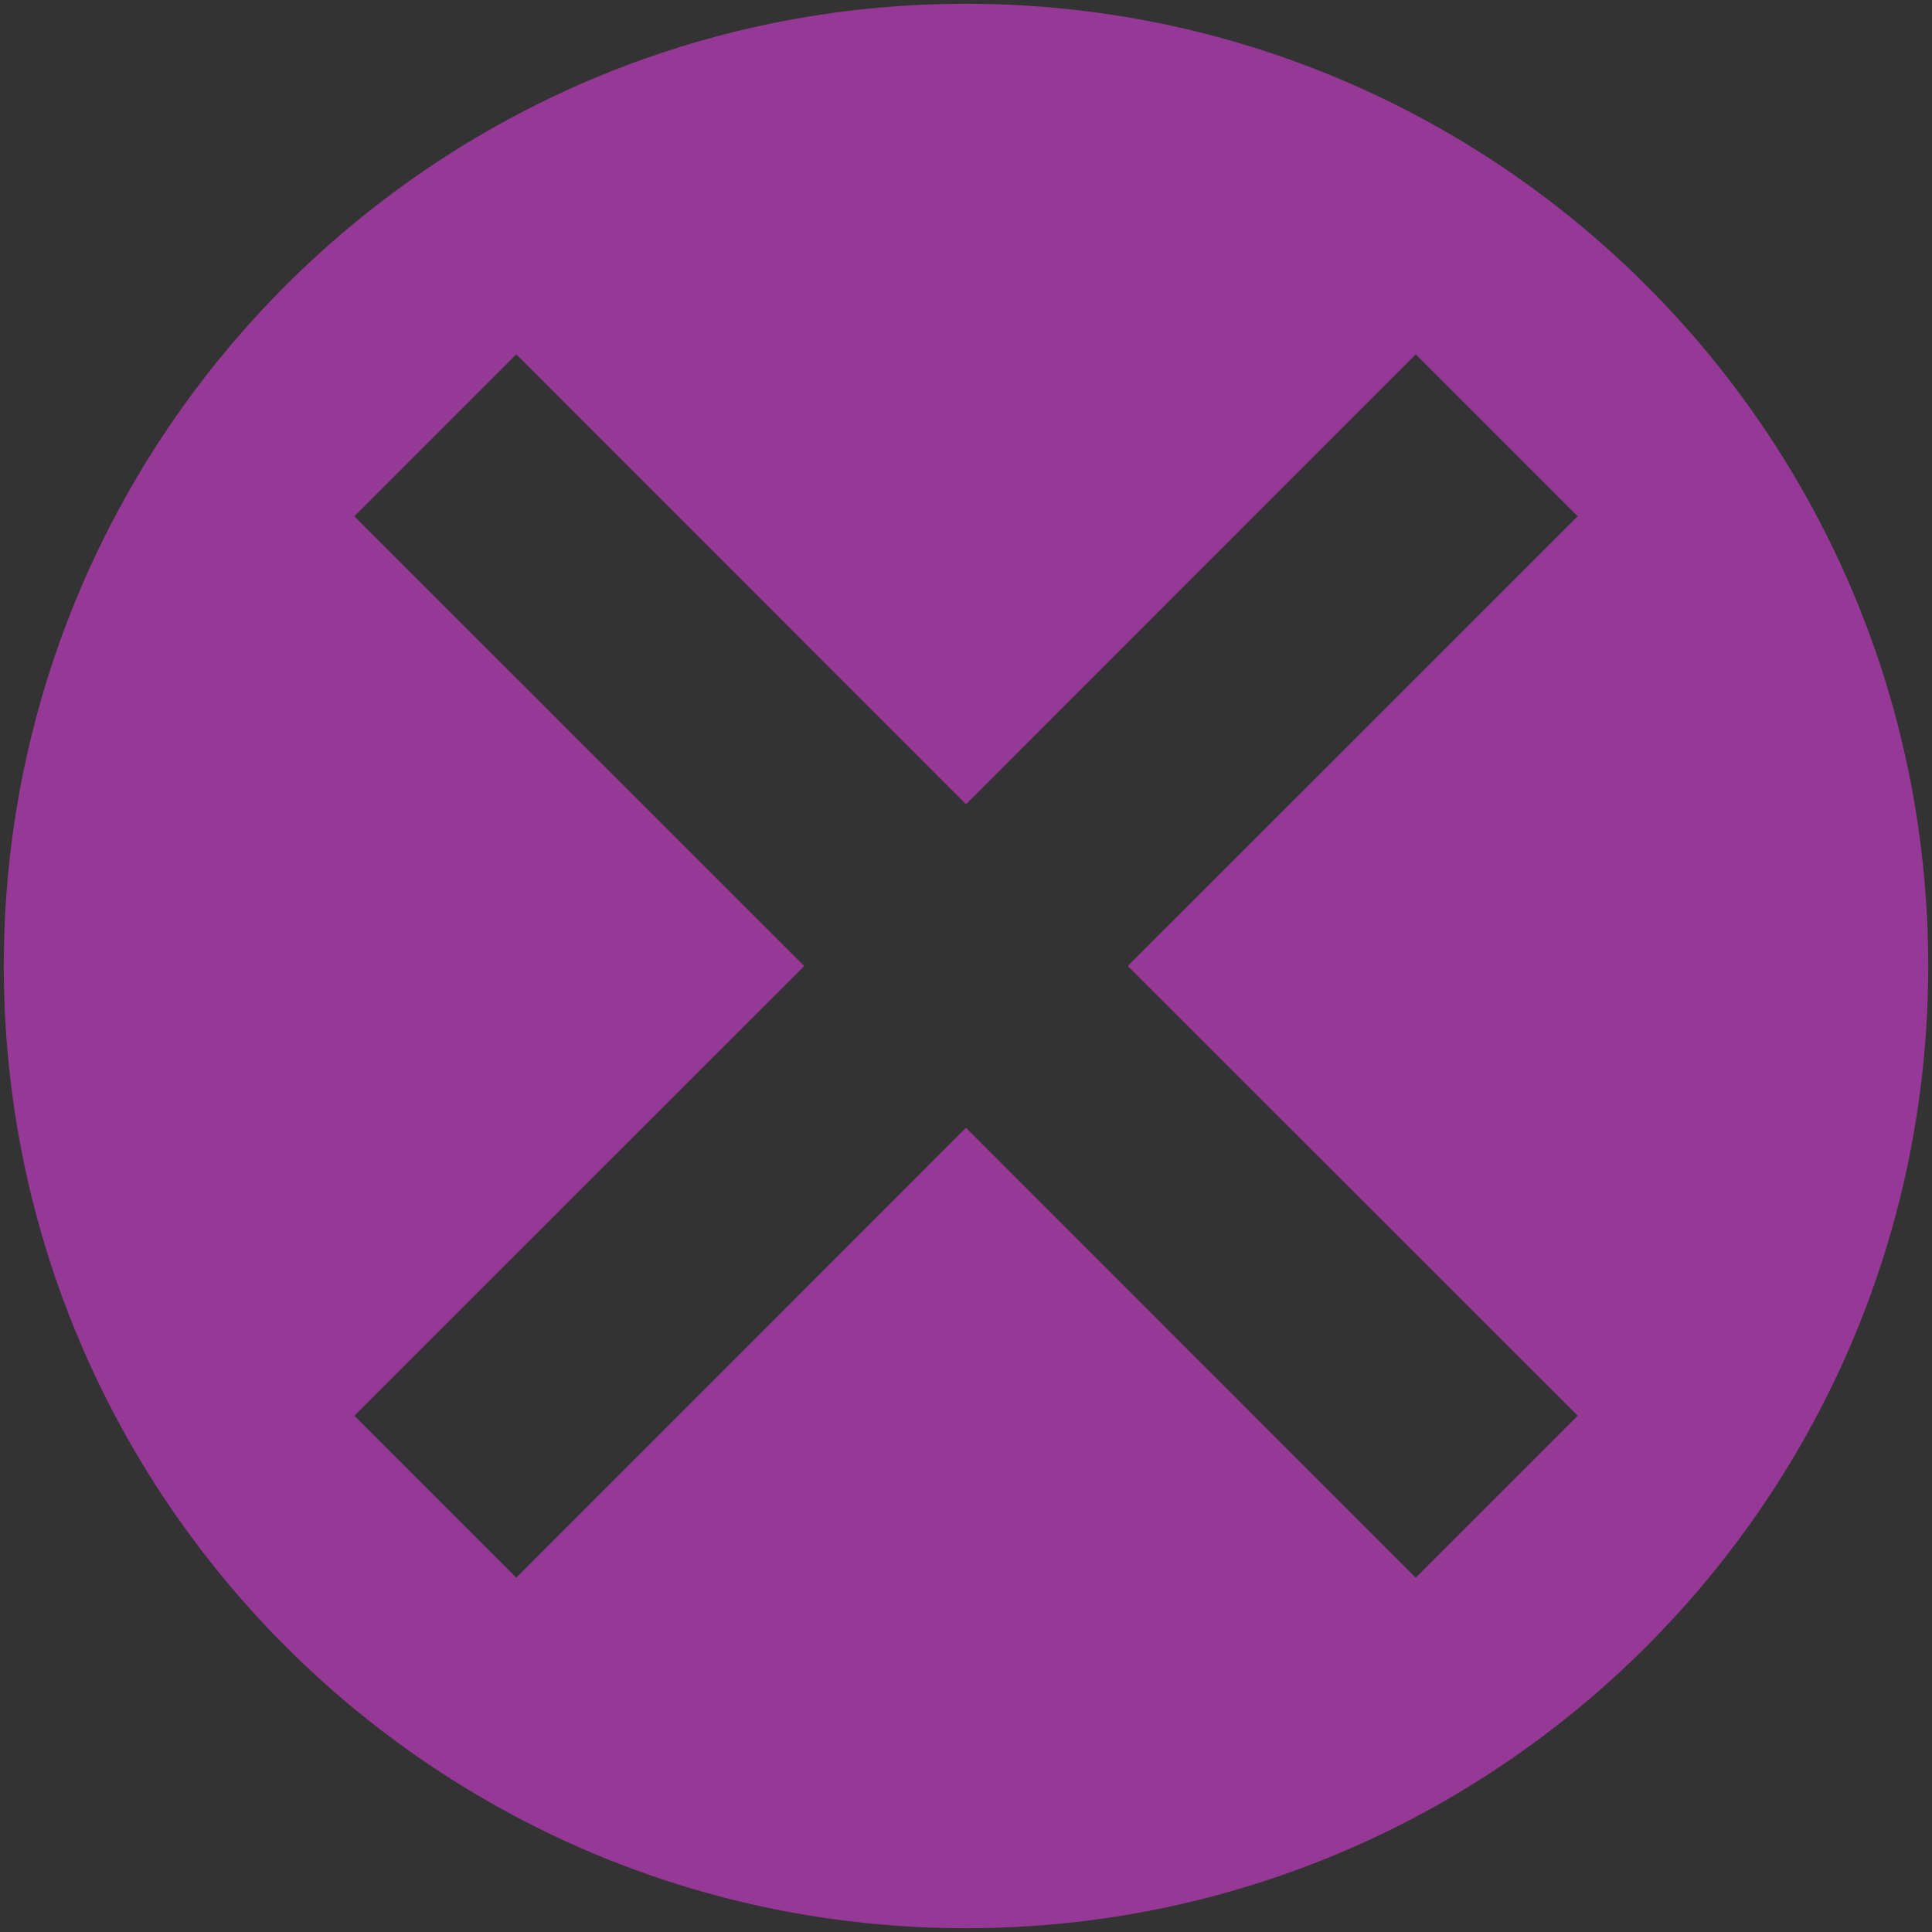 <?xml version="1.0" encoding="UTF-8" standalone="no"?>
<svg
   xmlns:dc="http://purl.org/dc/elements/1.1/"
   xmlns:cc="http://creativecommons.org/ns#"
   xmlns:rdf="http://www.w3.org/1999/02/22-rdf-syntax-ns#"
   xmlns:svg="http://www.w3.org/2000/svg"
   xmlns="http://www.w3.org/2000/svg"
   xmlns:sodipodi="http://sodipodi.sourceforge.net/DTD/sodipodi-0.dtd"
   xmlns:inkscape="http://www.inkscape.org/namespaces/inkscape"
   id="svg4306"
   width="22"
   height="22"
   version="1.1"
   style="enable-background:new"
   sodipodi:docname="close.svg"
   inkscape:version="0.92.4 (5da689c313, 2019-01-14)">
  <rect width="100%" height="100%" fill="#333333" stroke="none"/>
  <defs
     id="defs22" />
  <sodipodi:namedview
     pagecolor="#ffffff"
     bordercolor="#666666"
     borderopacity="1"
     objecttolerance="10"
     gridtolerance="10"
     guidetolerance="10"
     inkscape:pageopacity="0"
     inkscape:pageshadow="2"
     inkscape:window-width="1366"
     inkscape:window-height="703"
     id="namedview20"
     showgrid="true"
     inkscape:zoom="11.704545"
     inkscape:cx="9.2912611"
     inkscape:cy="11"
     inkscape:window-x="0"
     inkscape:window-y="0"
     inkscape:window-maximized="1"
     inkscape:current-layer="svg4306"
     showguides="true"
     inkscape:guide-bbox="true">
    <inkscape:grid
       type="xygrid"
       id="grid945" />
    <sodipodi:guide
       position="22,18"
       orientation="0,1"
       id="guide829"
       inkscape:locked="false" />
    <sodipodi:guide
       position="3,18"
       orientation="1,0"
       id="guide831"
       inkscape:locked="false" />
    <sodipodi:guide
       position="3,4"
       orientation="0,1"
       id="guide833"
       inkscape:locked="false" />
    <sodipodi:guide
       position="19,18"
       orientation="1,0"
       id="guide835"
       inkscape:locked="false" />
  </sodipodi:namedview>
  <g
     id="hover-center"
     style="fill:#963996;fill-opacity:1">
    <path
       id="path840"
       d="M 11,0.043 C 4.948,0.043 0.043,4.948 0.043,11 0.043,17.052 4.948,21.957 11,21.957 17.052,21.957 21.957,17.052 21.957,11 21.957,4.948 17.052,0.043 11,0.043 Z M 5.879,4.035 11,9.158 16.121,4.035 17.965,5.879 12.842,11 l 5.123,5.121 -1.844,1.844 L 11,12.842 5.879,17.965 4.035,16.121 9.158,11 4.035,5.879 Z"
       style="fill:#963996;fill-opacity:1;fill-rule:evenodd;stroke:none;stroke-width:0.026;enable-background:new"
       inkscape:connector-curvature="0" />
  </g>
  <g
     id="active-center"
     transform="translate(-22)">
    <path
       inkscape:connector-curvature="0"
       d="m 11,21.958 c 6.052,0 10.958,-4.906 10.958,-10.958 0,-6.052 -4.906,-10.957 -10.958,-10.957 -6.052,0 -10.958,4.906 -10.958,10.957 0,6.052 4.906,10.958 10.958,10.958"
       style="fill:#000000;fill-opacity:0;fill-rule:evenodd;stroke:none;stroke-width:0.026;enable-background:new"
       id="path14-3" />
    <path
       id="path840-6"
       d="M 5.879,4.035 11,9.158 16.121,4.035 17.965,5.879 12.842,11 l 5.123,5.121 -1.844,1.844 L 11,12.842 5.879,17.965 4.035,16.121 9.158,11 4.035,5.879 Z"
       style="fill:#ebebeb;fill-opacity:1;fill-rule:evenodd;stroke:none;stroke-width:0.026;enable-background:new"
       inkscape:connector-curvature="0" />
  </g>
  <g
     id="inactive-center"
     transform="translate(44)">
    <path
       inkscape:connector-curvature="0"
       d="m 11,21.958 c 6.052,0 10.958,-4.906 10.958,-10.958 0,-6.052 -4.906,-10.957 -10.958,-10.957 -6.052,0 -10.958,4.906 -10.958,10.957 0,6.052 4.906,10.958 10.958,10.958"
       style="fill:#000000;fill-opacity:0;fill-rule:evenodd;stroke:none;stroke-width:0.026;enable-background:new"
       id="path14-3-5" />
    <path
       id="path840-6-3"
       d="M 5.879,4.035 11,9.158 16.121,4.035 17.965,5.879 12.842,11 l 5.123,5.121 -1.844,1.844 L 11,12.842 5.879,17.965 4.035,16.121 9.158,11 4.035,5.879 Z"
       style="fill:#787878;fill-opacity:1;fill-rule:evenodd;stroke:none;stroke-width:0.026;enable-background:new"
       inkscape:connector-curvature="0" />
  </g>
  <g
     id="pressed-center"
     style="fill:#963996;fill-opacity:1"
     inkscape:label="#pressed-center">
    <path
       inkscape:connector-curvature="0"
       d="m 33,21.958 c 6.052,0 10.958,-4.906 10.958,-10.958 0,-6.052 -4.906,-10.957 -10.958,-10.957 -6.052,0 -10.958,4.906 -10.958,10.957 0,6.052 4.906,10.958 10.958,10.958"
       style="fill:#963996;fill-opacity:1;fill-rule:evenodd;stroke:none;stroke-width:0.026;enable-background:new;opacity:0"
       id="path14-3-5-6" />
    <path
       id="path840-6-3-2"
       d="M 27.879,4.035 33,9.158 38.121,4.035 39.965,5.879 34.842,11 l 5.123,5.121 -1.844,1.844 L 33,12.842 27.879,17.965 26.035,16.121 31.158,11 26.035,5.879 Z"
       style="fill:#963996;fill-opacity:1;fill-rule:evenodd;stroke:none;stroke-width:0.026;enable-background:new"
       inkscape:connector-curvature="0" />
  </g>
  <g
     style="enable-background:new"
     id="deactivated-center"
     transform="translate(66)">
    <path
       inkscape:connector-curvature="0"
       d="m 11,21.958 c 6.052,0 10.958,-4.906 10.958,-10.958 0,-6.052 -4.906,-10.957 -10.958,-10.957 -6.052,0 -10.958,4.906 -10.958,10.957 0,6.052 4.906,10.958 10.958,10.958"
       style="fill:#000000;fill-opacity:0;fill-rule:evenodd;stroke:none;stroke-width:0.026;enable-background:new"
       id="path14-3-5-1" />
    <path
       id="path840-6-3-27"
       d="M 5.879,4.035 11,9.158 16.121,4.035 17.965,5.879 12.842,11 l 5.123,5.121 -1.844,1.844 L 11,12.842 5.879,17.965 4.035,16.121 9.158,11 4.035,5.879 Z"
       style="fill:#787878;fill-opacity:1;fill-rule:evenodd;stroke:none;stroke-width:0.026;enable-background:new"
       inkscape:connector-curvature="0" />
  </g>
</svg>
